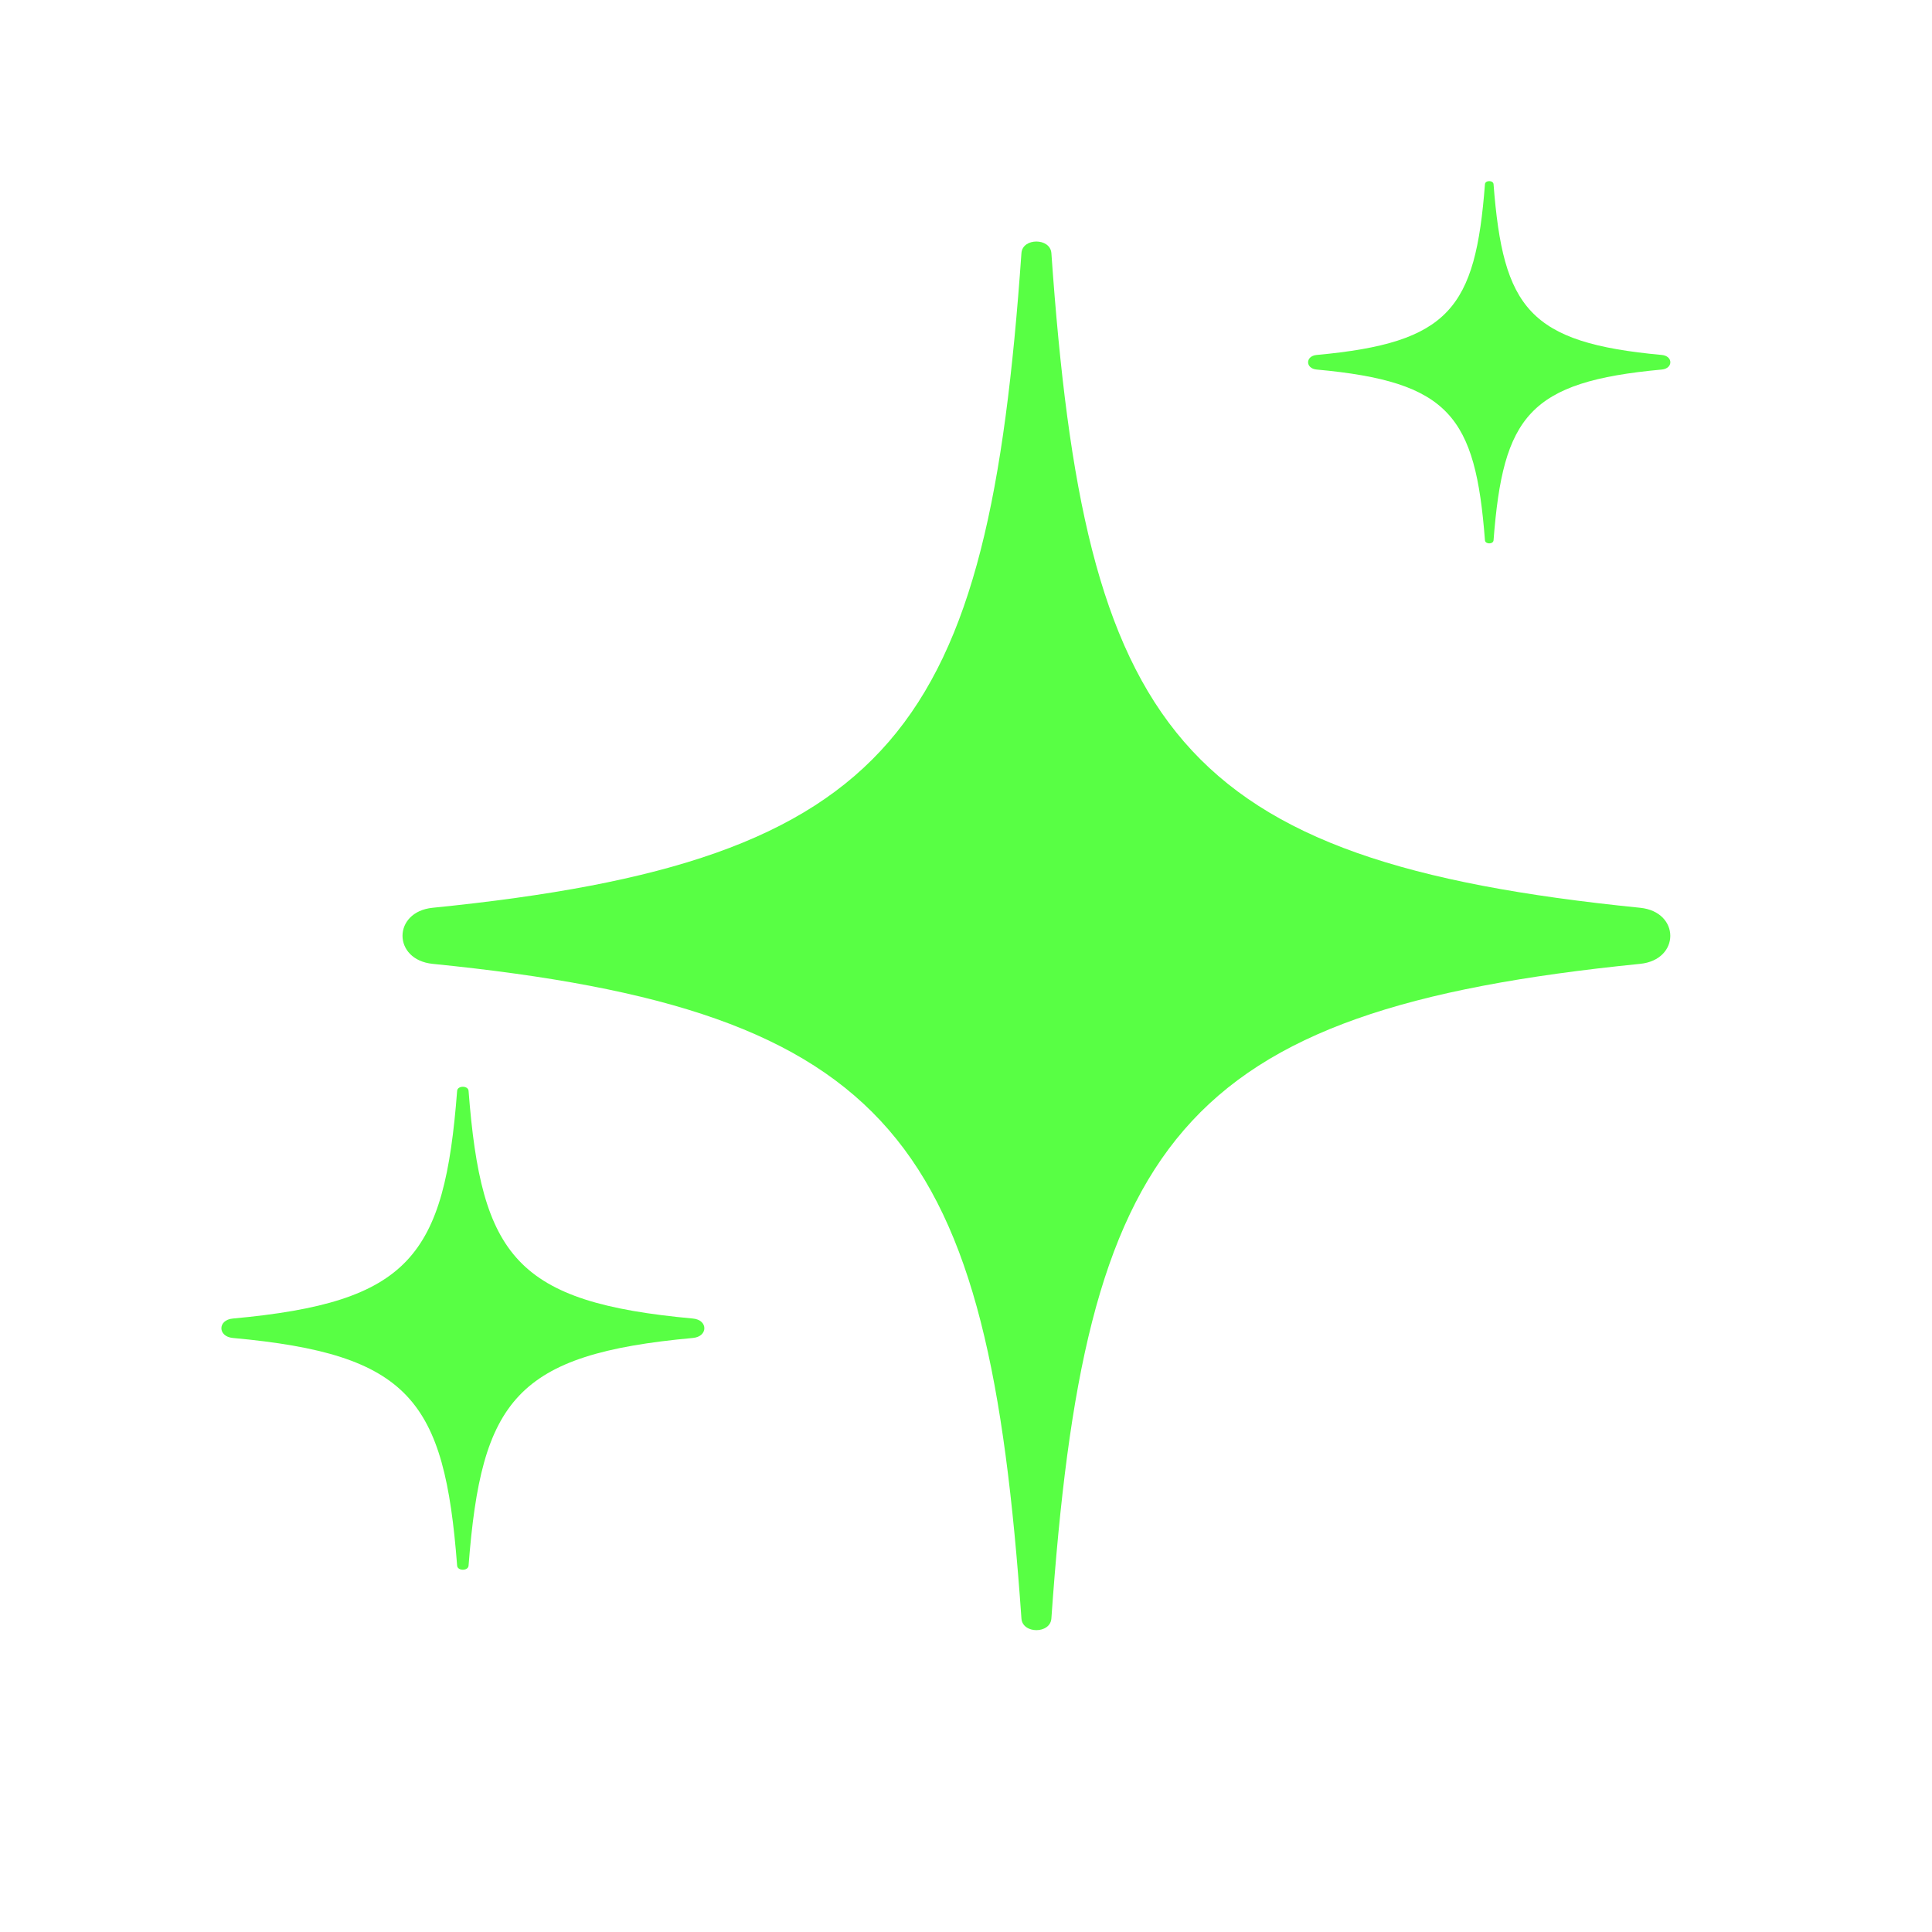 <svg width="36" height="36" viewBox="0 0 36 36" fill="none" xmlns="http://www.w3.org/2000/svg">
<path d="M30.561 16.915C21.902 16.046 20.213 13.597 19.591 4.717C19.57 4.428 19.052 4.428 19.033 4.717C18.411 13.597 16.722 16.047 8.062 16.915C7.313 16.99 7.313 17.884 8.062 17.96C16.722 18.829 18.411 21.278 19.033 30.158C19.052 30.448 19.571 30.448 19.591 30.158C20.213 21.278 21.902 18.828 30.561 17.96C31.311 17.885 31.311 16.991 30.561 16.915Z" fill="#58ff44"/>
<path d="M24.535 6.886C27.009 7.113 27.492 7.752 27.67 10.068C27.676 10.144 27.824 10.144 27.83 10.068C28.008 7.752 28.49 7.113 30.964 6.886C31.178 6.867 31.178 6.633 30.964 6.614C28.491 6.387 28.008 5.748 27.83 3.432C27.824 3.356 27.676 3.356 27.67 3.432C27.492 5.748 27.01 6.387 24.535 6.614C24.321 6.633 24.321 6.867 24.535 6.886Z" fill="#58ff44"/>
<path d="M12.911 24.569C9.613 24.267 8.969 23.415 8.731 20.326C8.723 20.225 8.526 20.225 8.518 20.326C8.281 23.415 7.638 24.267 4.339 24.569C4.054 24.594 4.054 24.905 4.339 24.931C7.637 25.233 8.281 26.085 8.518 29.174C8.526 29.275 8.723 29.275 8.731 29.174C8.969 26.085 9.611 25.233 12.911 24.931C13.196 24.905 13.196 24.594 12.911 24.569Z" fill="#58ff44"/>
</svg>
